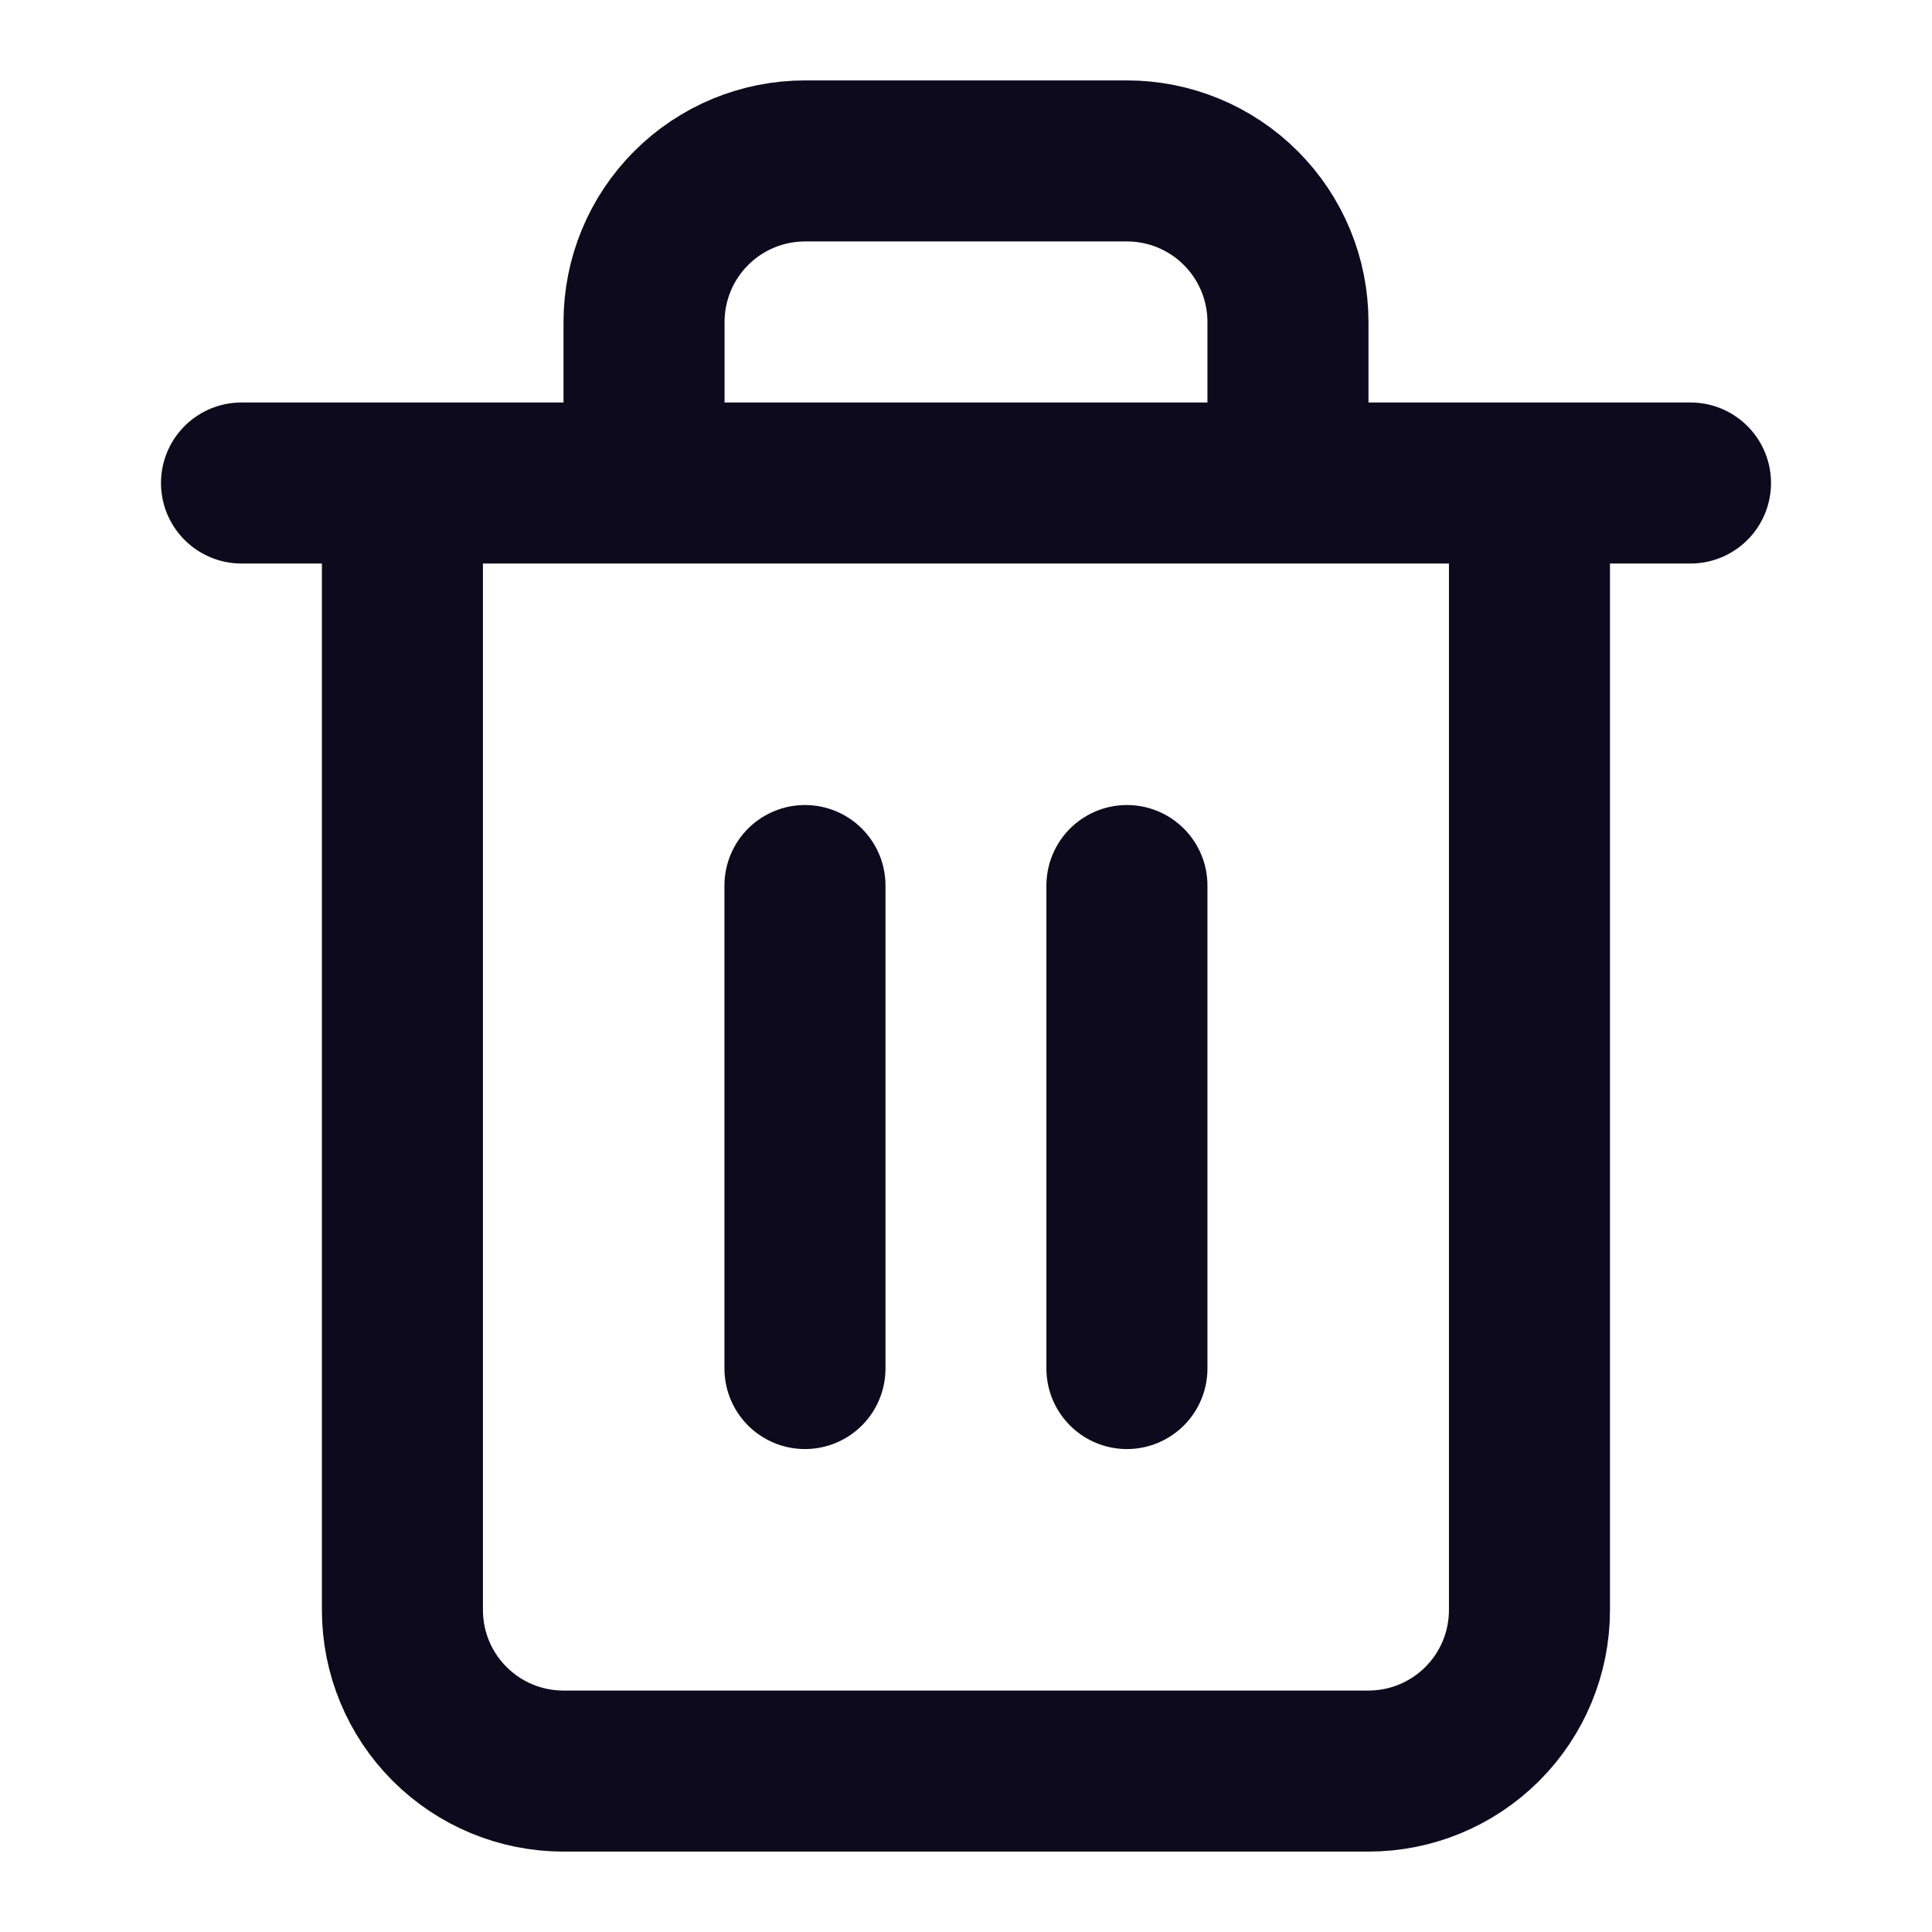 <svg xmlns="http://www.w3.org/2000/svg" width="17" height="17" fill="none">
  <defs/>
  <path stroke="#0E0A1D" stroke-linecap="round" stroke-linejoin="round" stroke-width="1.417" d="M2.125 4.25h12.75M5.667 4.25V2.833c0-.376.149-.736.415-1.002.266-.266.626-.415 1.002-.415H9.916c.376 0 .736.149 1.002.415.266.266.415.626.415 1.002v1.417m2.125 0v9.917c0 .376-.149.736-.415 1.002-.266.266-.626.415-1.002.415H4.958c-.376 0-.736-.149-1.002-.415-.266-.266-.415-.626-.415-1.002V4.25h9.917zM7.083 7.792v4.25M9.916 7.792v4.25"/>
</svg>